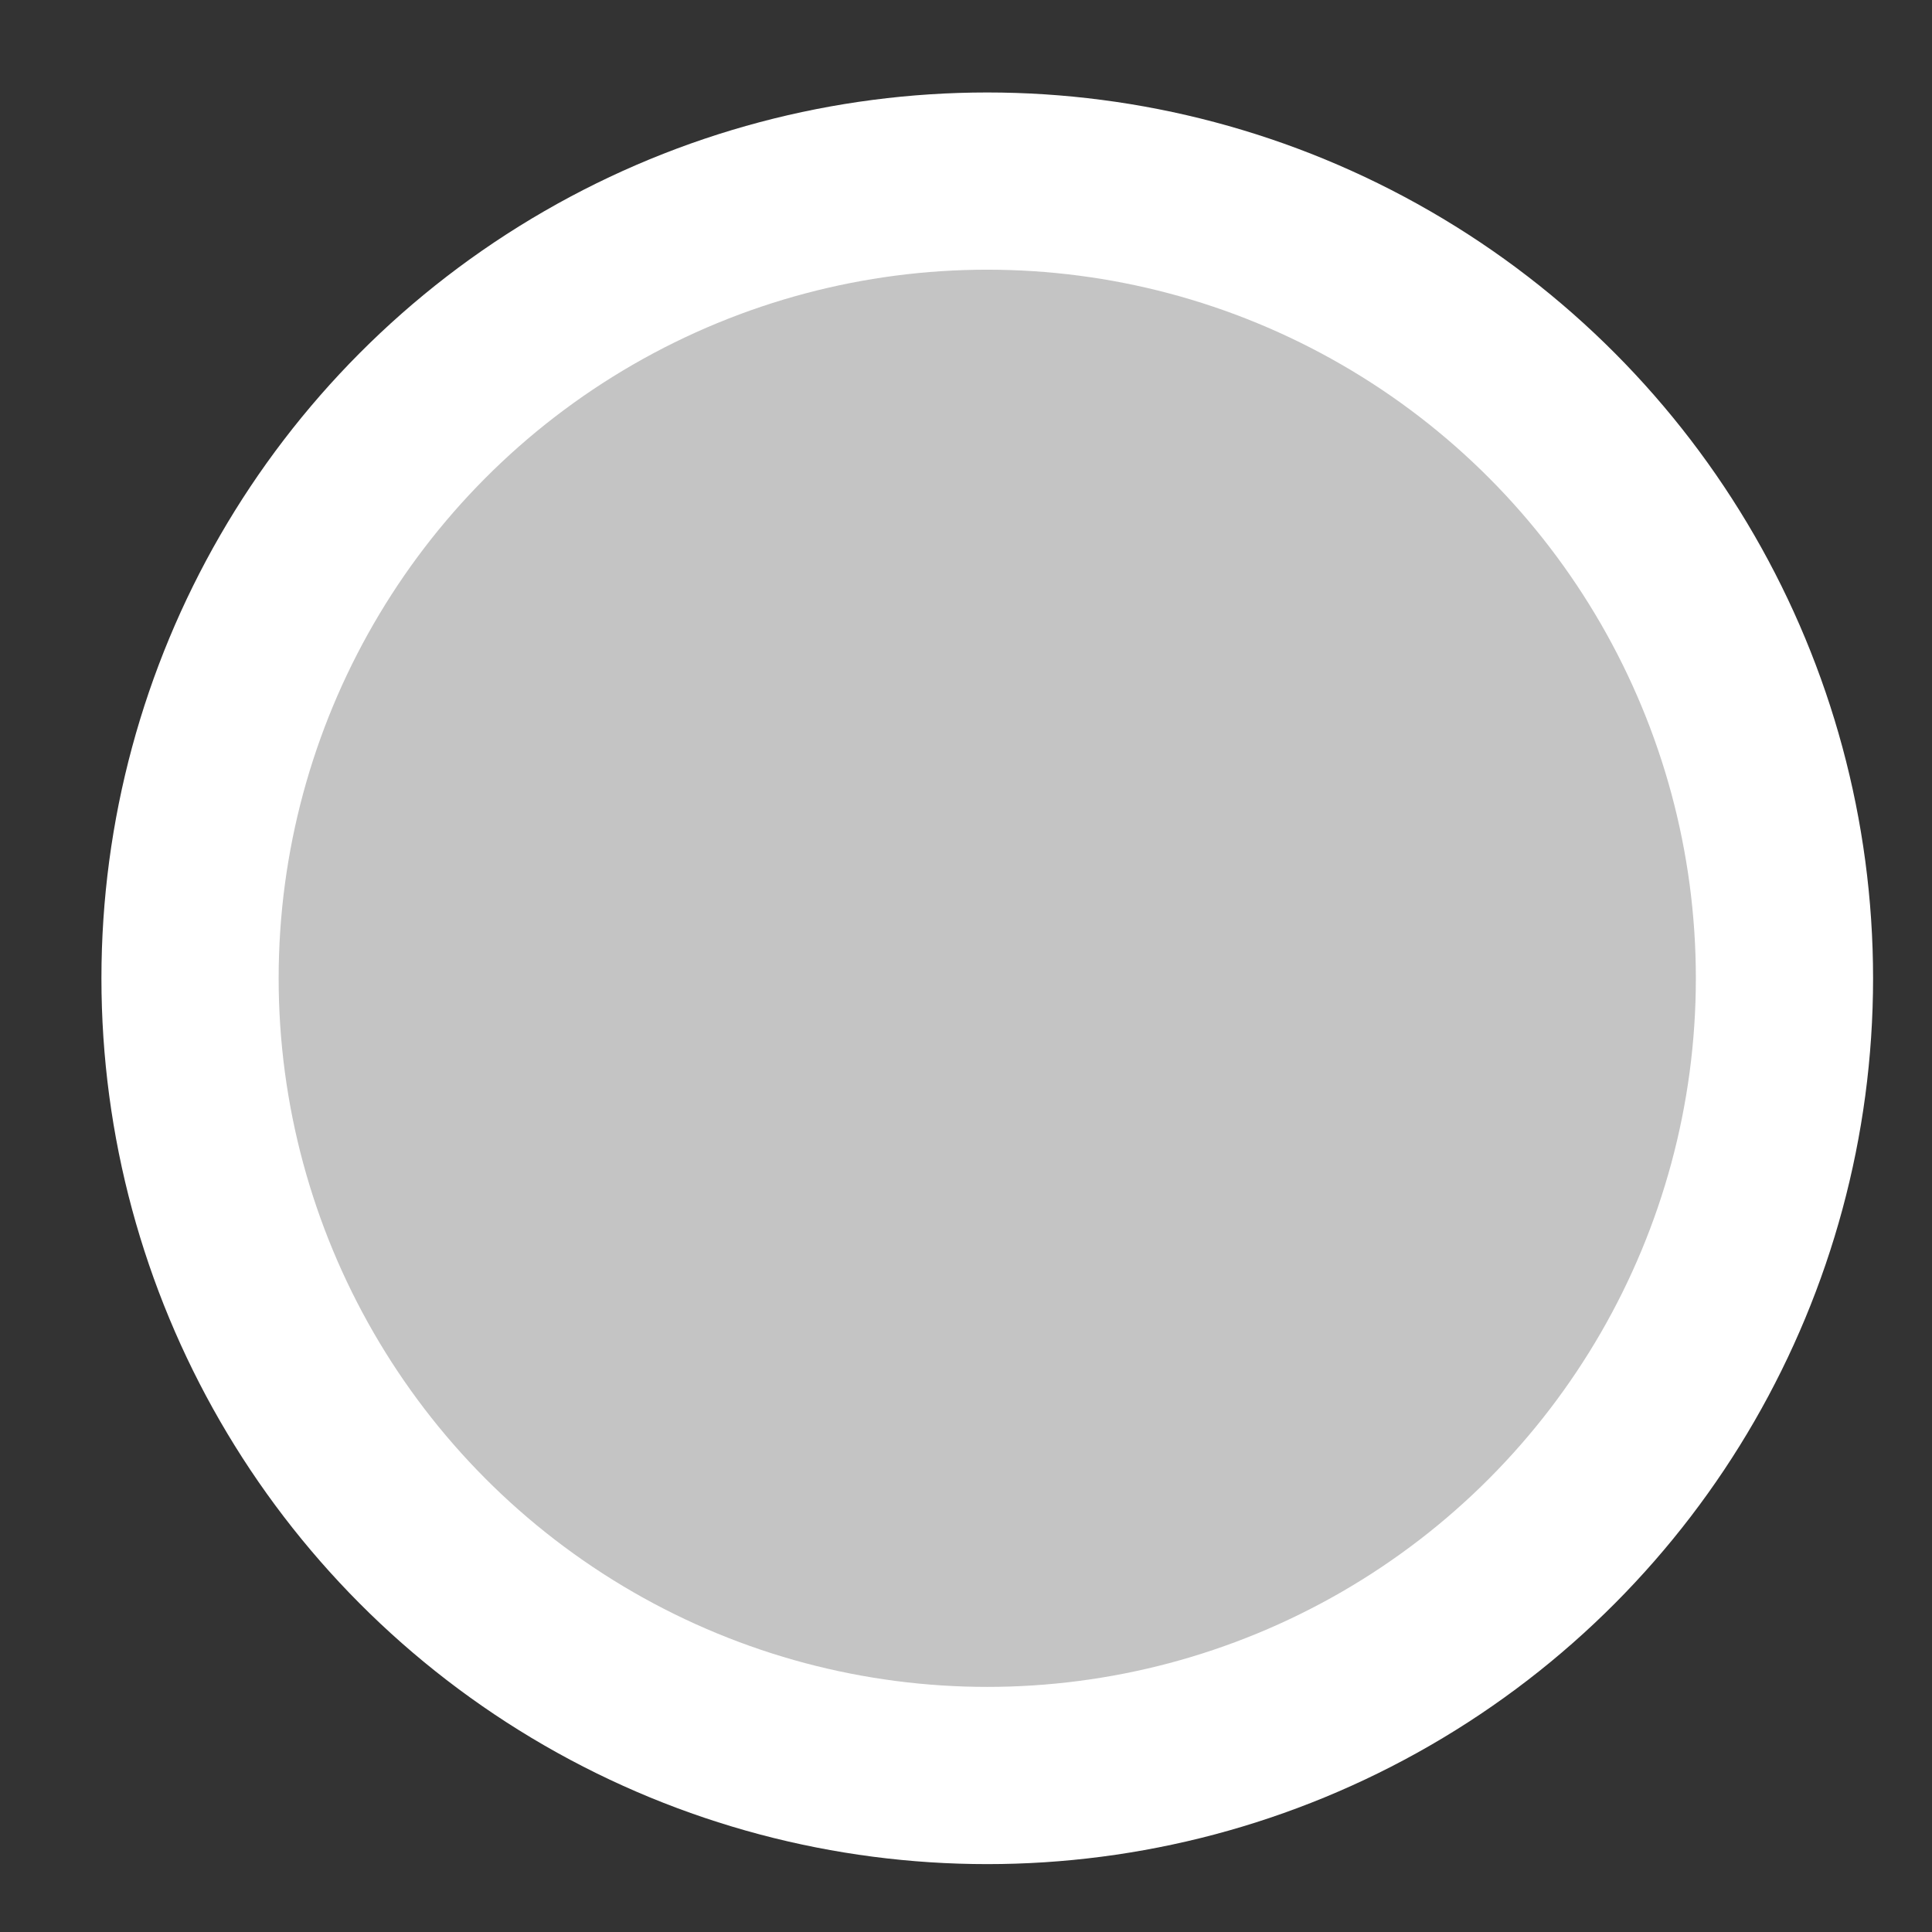 <svg width="11" height="11" viewBox="0 0 11 11" fill="none" xmlns="http://www.w3.org/2000/svg">
<rect x="0" y="0" width="11" height="11" fill="#333333" stroke="none"/>
<circle cx="5.621" cy="5.57" r="4.539" fill="#C4C4C4" stroke="white" stroke-width="1.009"/>
</svg>
